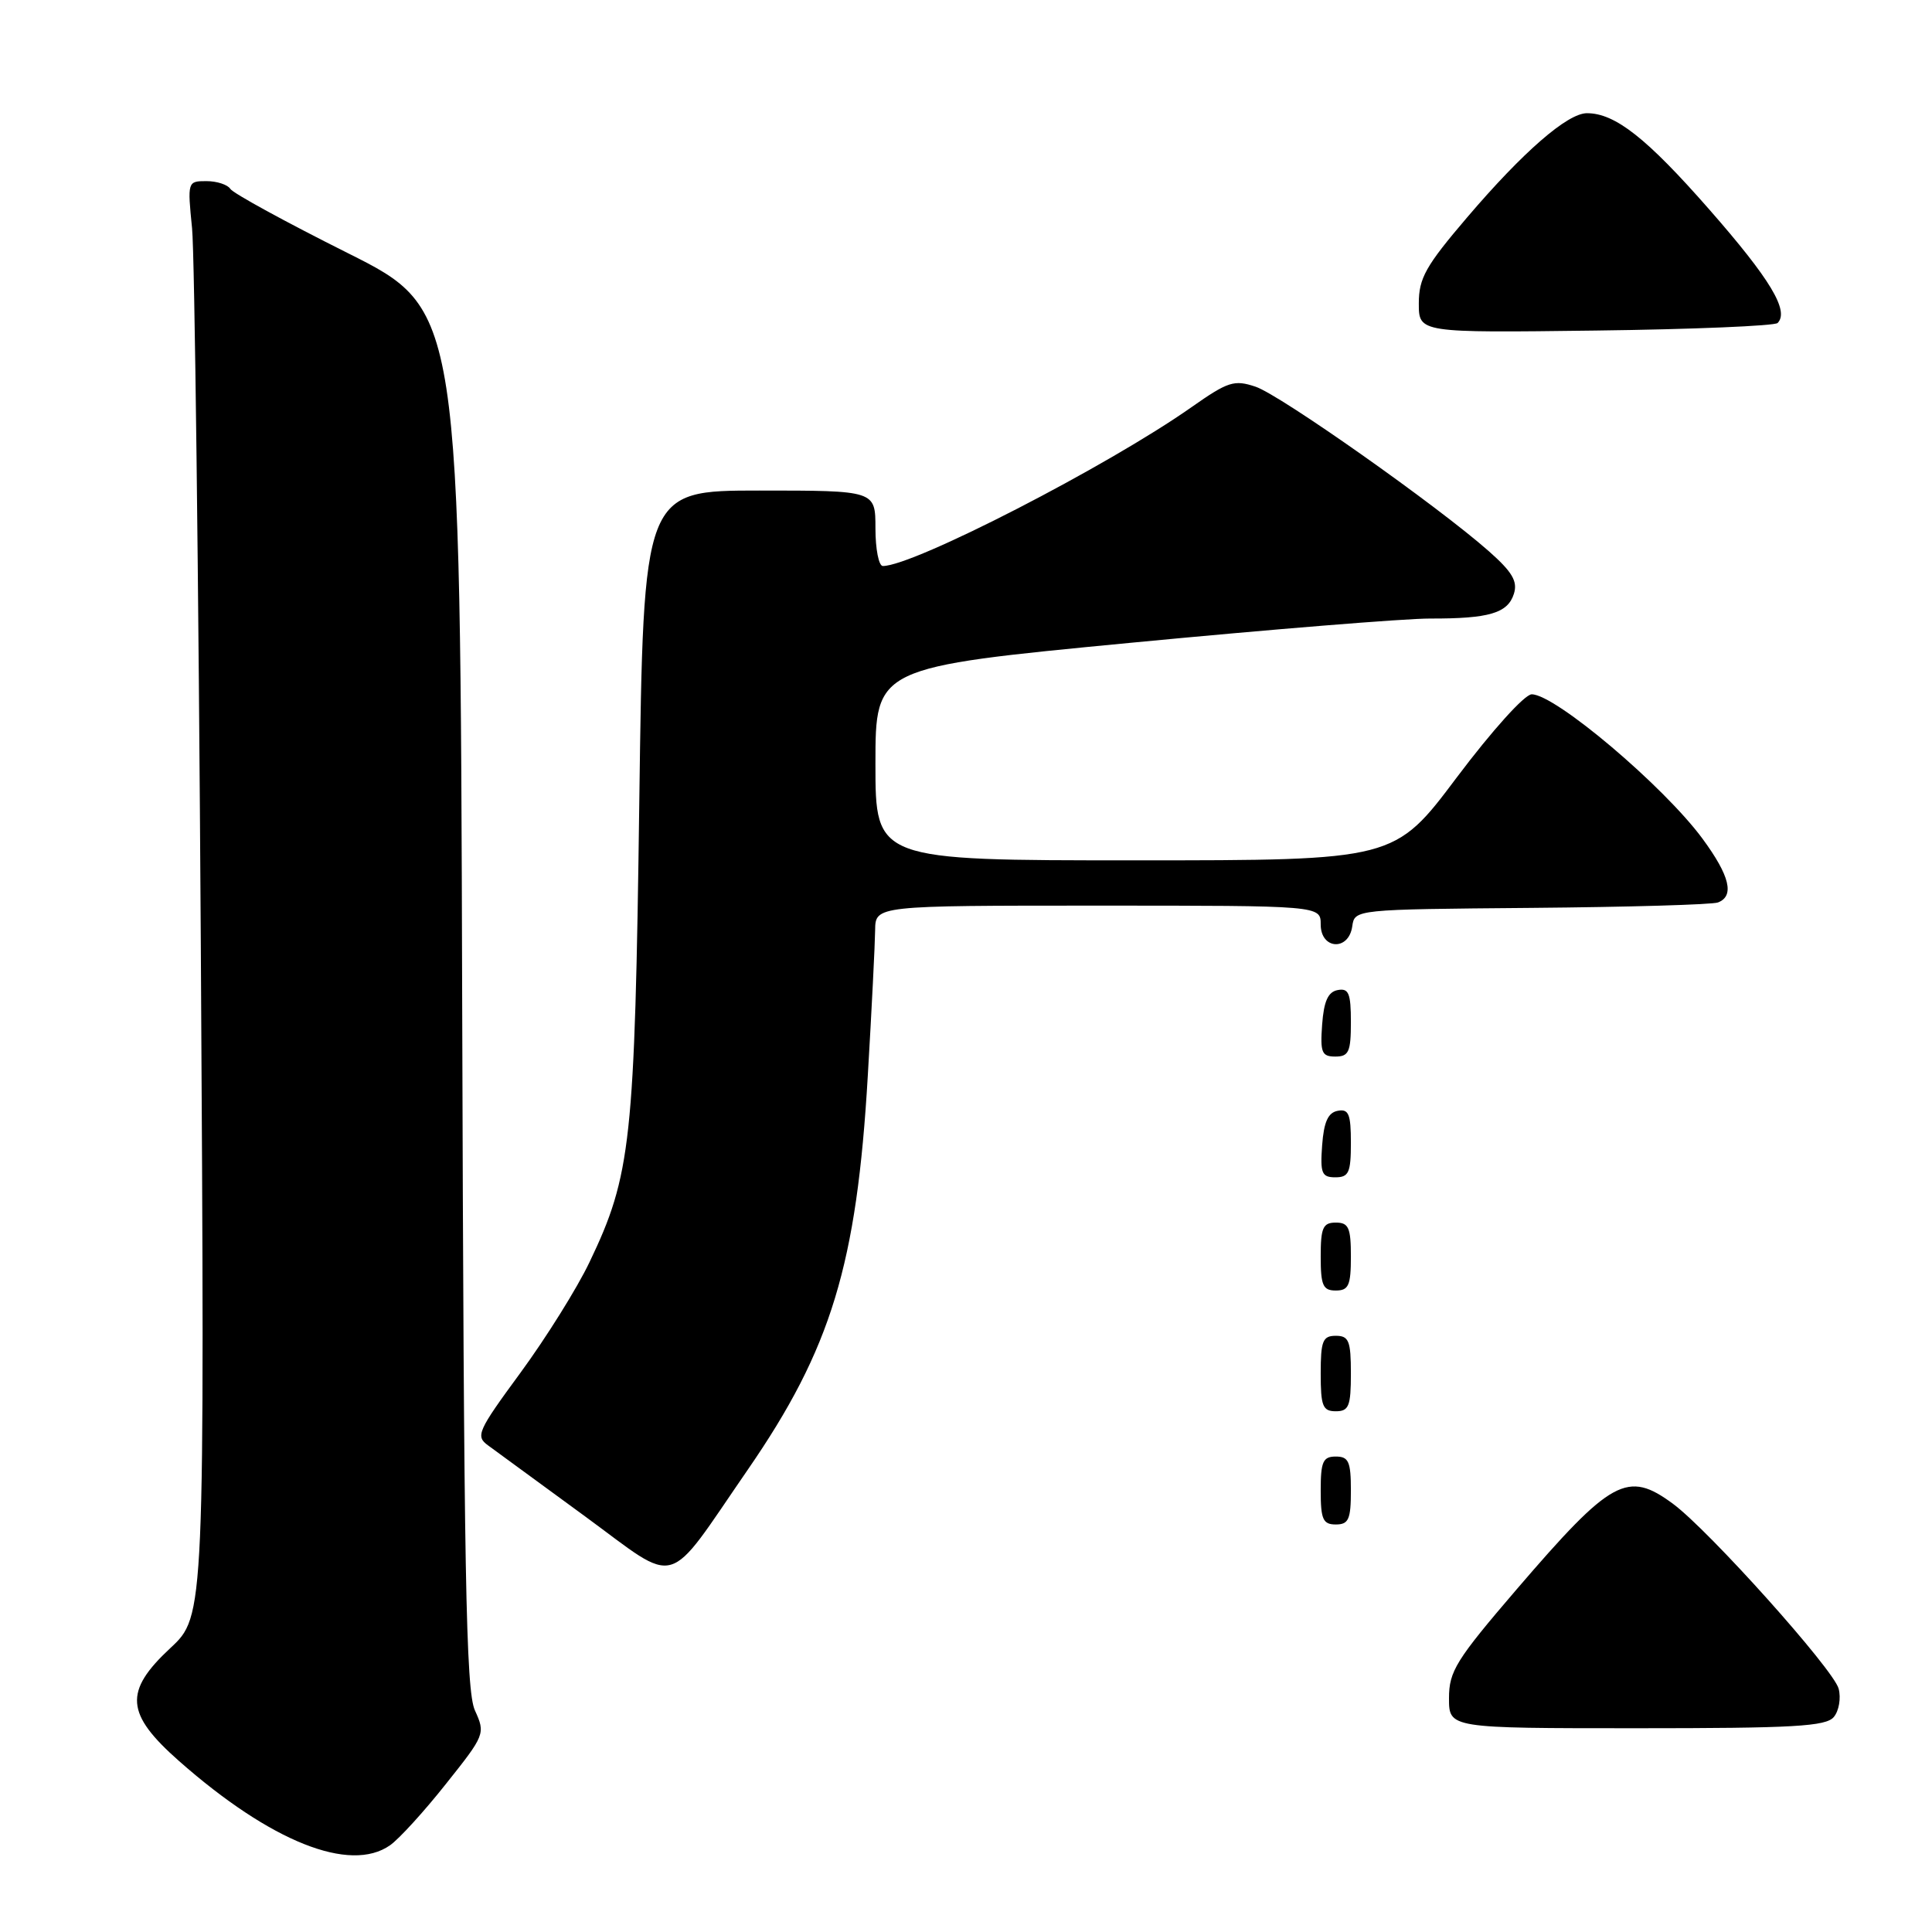 <?xml version="1.0" encoding="UTF-8" standalone="no"?>
<!DOCTYPE svg PUBLIC "-//W3C//DTD SVG 1.1//EN" "http://www.w3.org/Graphics/SVG/1.1/DTD/svg11.dtd" >
<svg xmlns="http://www.w3.org/2000/svg" xmlns:xlink="http://www.w3.org/1999/xlink" version="1.1" viewBox="0 0 256 256">
 <g >
 <path fill="currentColor"
d=" M 51.68 244.51 C 52.86 243.69 56.19 240.04 59.08 236.39 C 64.27 229.88 64.33 229.72 62.93 226.64 C 61.73 224.01 61.46 208.73 61.24 132.25 C 60.98 41.00 60.98 41.00 46.07 33.53 C 37.87 29.43 30.87 25.60 30.52 25.03 C 30.17 24.47 28.74 24.00 27.35 24.00 C 24.85 24.00 24.83 24.07 25.45 30.25 C 25.79 33.69 26.31 76.47 26.61 125.31 C 27.14 214.13 27.14 214.13 22.57 218.38 C 16.39 224.14 16.62 227.08 23.75 233.37 C 35.86 244.04 46.37 248.23 51.68 244.51 Z  M 242.99 227.51 C 243.67 226.70 243.96 225.01 243.63 223.76 C 242.97 221.22 226.45 202.79 221.69 199.27 C 215.64 194.80 213.54 195.95 200.95 210.61 C 192.93 219.96 192.00 221.45 192.00 225.02 C 192.00 229.00 192.00 229.00 216.88 229.00 C 237.67 229.00 241.96 228.76 242.99 227.51 Z  M 99.08 194.75 C 110.14 178.71 113.53 167.57 114.99 142.50 C 115.51 133.70 115.94 125.04 115.96 123.25 C 116.00 120.00 116.00 120.00 145.50 120.00 C 175.00 120.00 175.00 120.00 175.00 122.50 C 175.00 125.82 178.71 126.05 179.18 122.75 C 179.50 120.50 179.50 120.50 202.89 120.30 C 215.75 120.19 226.89 119.87 227.64 119.58 C 229.86 118.73 229.21 116.05 225.59 111.13 C 220.44 104.15 206.08 92.00 202.96 92.00 C 202.03 92.00 197.72 96.78 193.04 103.00 C 184.78 114.00 184.78 114.00 150.39 114.00 C 116.00 114.00 116.00 114.00 116.00 101.21 C 116.00 88.42 116.00 88.42 149.75 85.18 C 168.31 83.40 186.20 81.95 189.50 81.96 C 197.32 81.98 199.79 81.25 200.60 78.68 C 201.12 77.03 200.39 75.79 197.27 73.03 C 190.40 66.97 169.65 52.34 166.37 51.24 C 163.53 50.29 162.73 50.55 157.87 53.96 C 146.78 61.76 121.05 75.00 116.98 75.00 C 116.44 75.00 116.00 72.75 116.00 70.00 C 116.00 65.00 116.00 65.00 100.63 65.00 C 85.26 65.00 85.26 65.00 84.71 106.25 C 84.11 151.32 83.63 155.72 78.11 167.25 C 76.47 170.69 72.36 177.26 68.99 181.86 C 63.27 189.65 62.98 190.30 64.68 191.53 C 65.68 192.26 71.45 196.48 77.50 200.91 C 90.17 210.19 88.02 210.80 99.08 194.75 Z  M 179.00 197.50 C 179.00 193.67 178.70 193.00 177.00 193.00 C 175.30 193.00 175.00 193.67 175.00 197.50 C 175.00 201.33 175.30 202.00 177.00 202.00 C 178.70 202.00 179.00 201.33 179.00 197.50 Z  M 179.00 182.00 C 179.00 177.67 178.73 177.00 177.00 177.00 C 175.27 177.00 175.00 177.67 175.00 182.00 C 175.00 186.33 175.27 187.00 177.00 187.00 C 178.73 187.00 179.00 186.33 179.00 182.00 Z  M 179.00 166.50 C 179.00 162.67 178.70 162.00 177.00 162.00 C 175.30 162.00 175.00 162.67 175.00 166.50 C 175.00 170.33 175.30 171.00 177.00 171.00 C 178.70 171.00 179.00 170.33 179.00 166.50 Z  M 179.00 151.43 C 179.00 147.61 178.71 146.91 177.25 147.19 C 175.97 147.43 175.42 148.66 175.19 151.76 C 174.92 155.47 175.14 156.00 176.94 156.00 C 178.72 156.00 179.00 155.38 179.00 151.43 Z  M 179.00 135.43 C 179.00 131.61 178.71 130.91 177.25 131.19 C 175.97 131.43 175.42 132.66 175.19 135.76 C 174.92 139.47 175.14 140.00 176.94 140.00 C 178.72 140.00 179.00 139.38 179.00 135.43 Z  M 235.54 42.80 C 237.12 41.21 234.58 36.99 226.50 27.77 C 218.20 18.30 214.01 15.00 210.28 15.00 C 207.70 15.00 201.82 20.11 194.39 28.82 C 188.91 35.24 188.00 36.86 188.00 40.20 C 188.00 44.10 188.00 44.10 211.42 43.80 C 224.30 43.64 235.15 43.18 235.54 42.80 Z "/>
</g>
</svg>